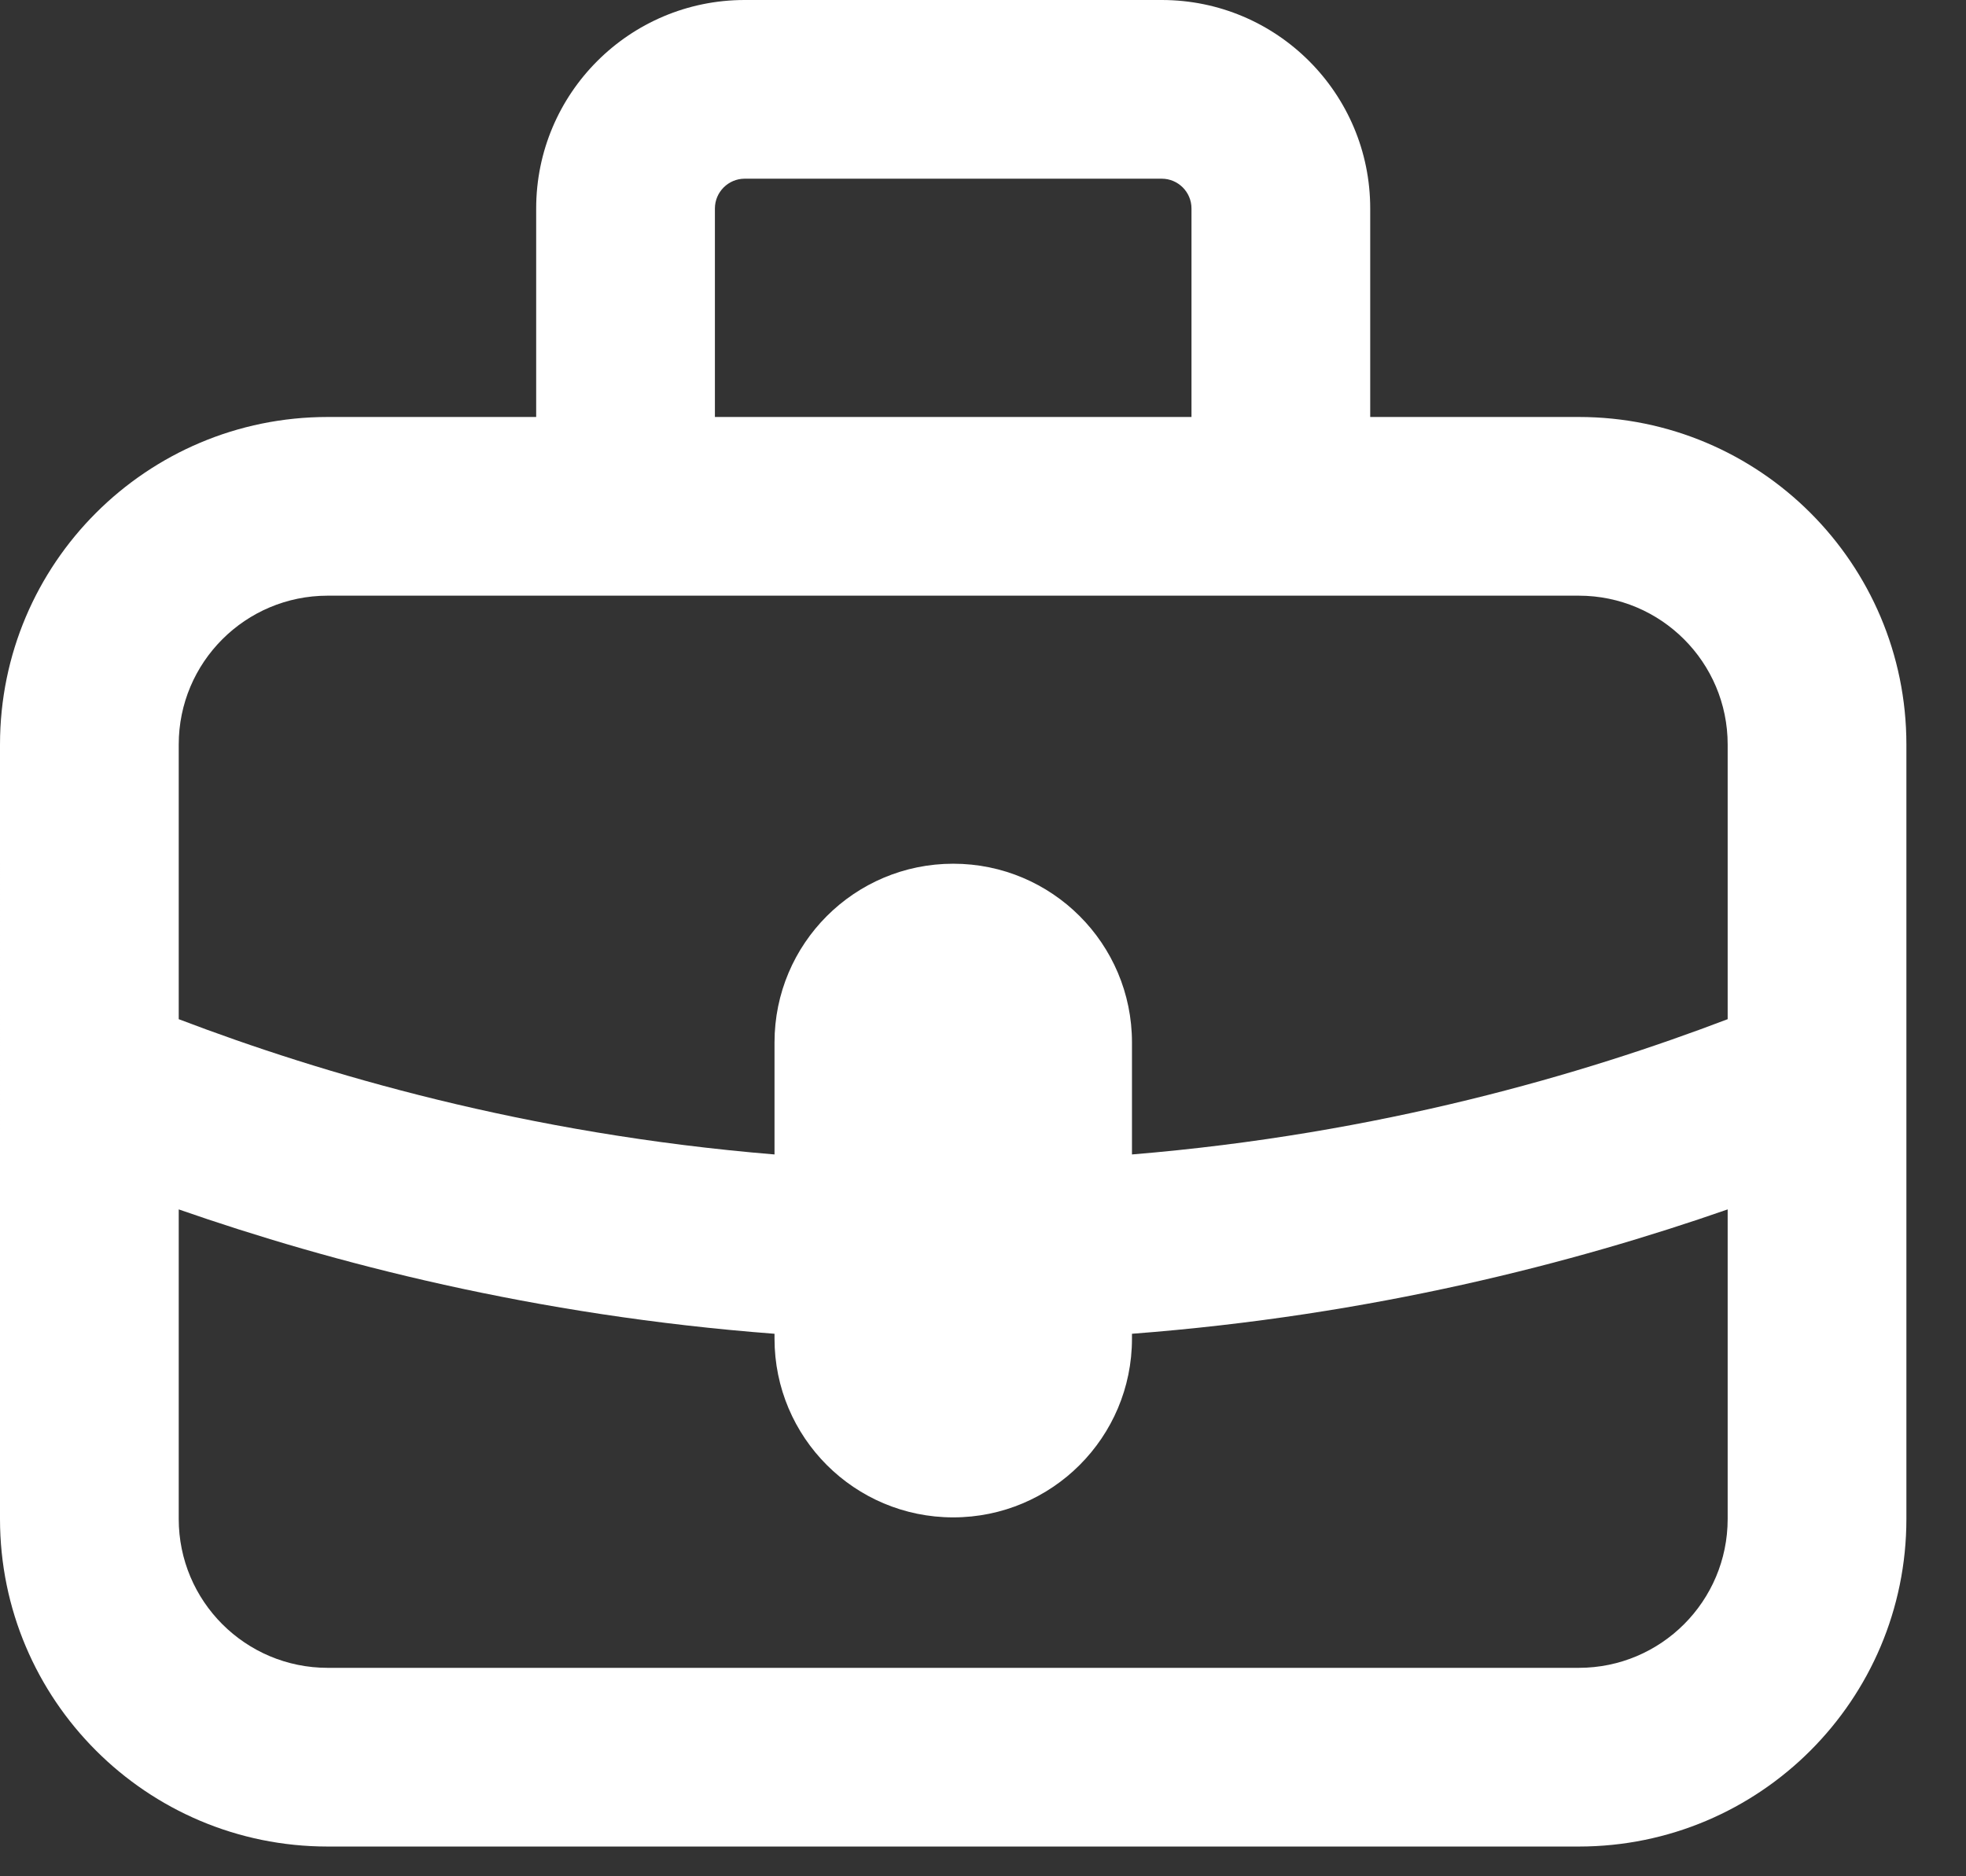 <svg width="22" height="21" viewBox="0 0 22 21" fill="none" xmlns="http://www.w3.org/2000/svg">
<rect x="0" y="0" width="22" height="21" fill="#333333" stroke="none"/>
<path fill-rule="evenodd" clip-rule="evenodd" d="M8.333 2C8.15 2 8 2.15 8 2.333V4.667H13.333V2.333C13.333 2.15 13.184 2 13 2H8.333ZM15.333 4.667V2.333C15.333 1.045 14.288 0 13 0H8.333C7.045 0 6 1.045 6 2.333V4.667H3.667C1.642 4.667 3.00407e-05 6.308 3.00407e-05 8.333L0 17C0 19.025 1.642 20.667 3.667 20.667H17.667C19.692 20.667 21.333 19.025 21.333 17V8.333C21.333 6.308 19.692 4.667 17.667 4.667H15.333ZM19.333 8.333C19.333 7.413 18.587 6.667 17.667 6.667H3.667C2.746 6.667 2 7.413 2 8.333L2 11.407C3.611 12.021 5.889 12.692 8.667 12.921V11.667C8.667 10.562 9.562 9.667 10.667 9.667C11.771 9.667 12.667 10.562 12.667 11.667V12.921C15.444 12.692 17.722 12.021 19.333 11.407V8.333ZM19.333 13.536C17.62 14.133 15.356 14.723 12.667 14.928L12.667 14.983C12.667 14.983 12.667 14.983 12.667 14.983C12.667 16.088 11.771 16.983 10.667 16.983C9.562 16.983 8.667 16.088 8.667 14.983L8.667 14.928C5.977 14.723 3.713 14.133 2 13.536L2 17C2 17.921 2.746 18.667 3.667 18.667H17.667C18.587 18.667 19.333 17.921 19.333 17V13.536Z" fill="white"/>
</svg>

